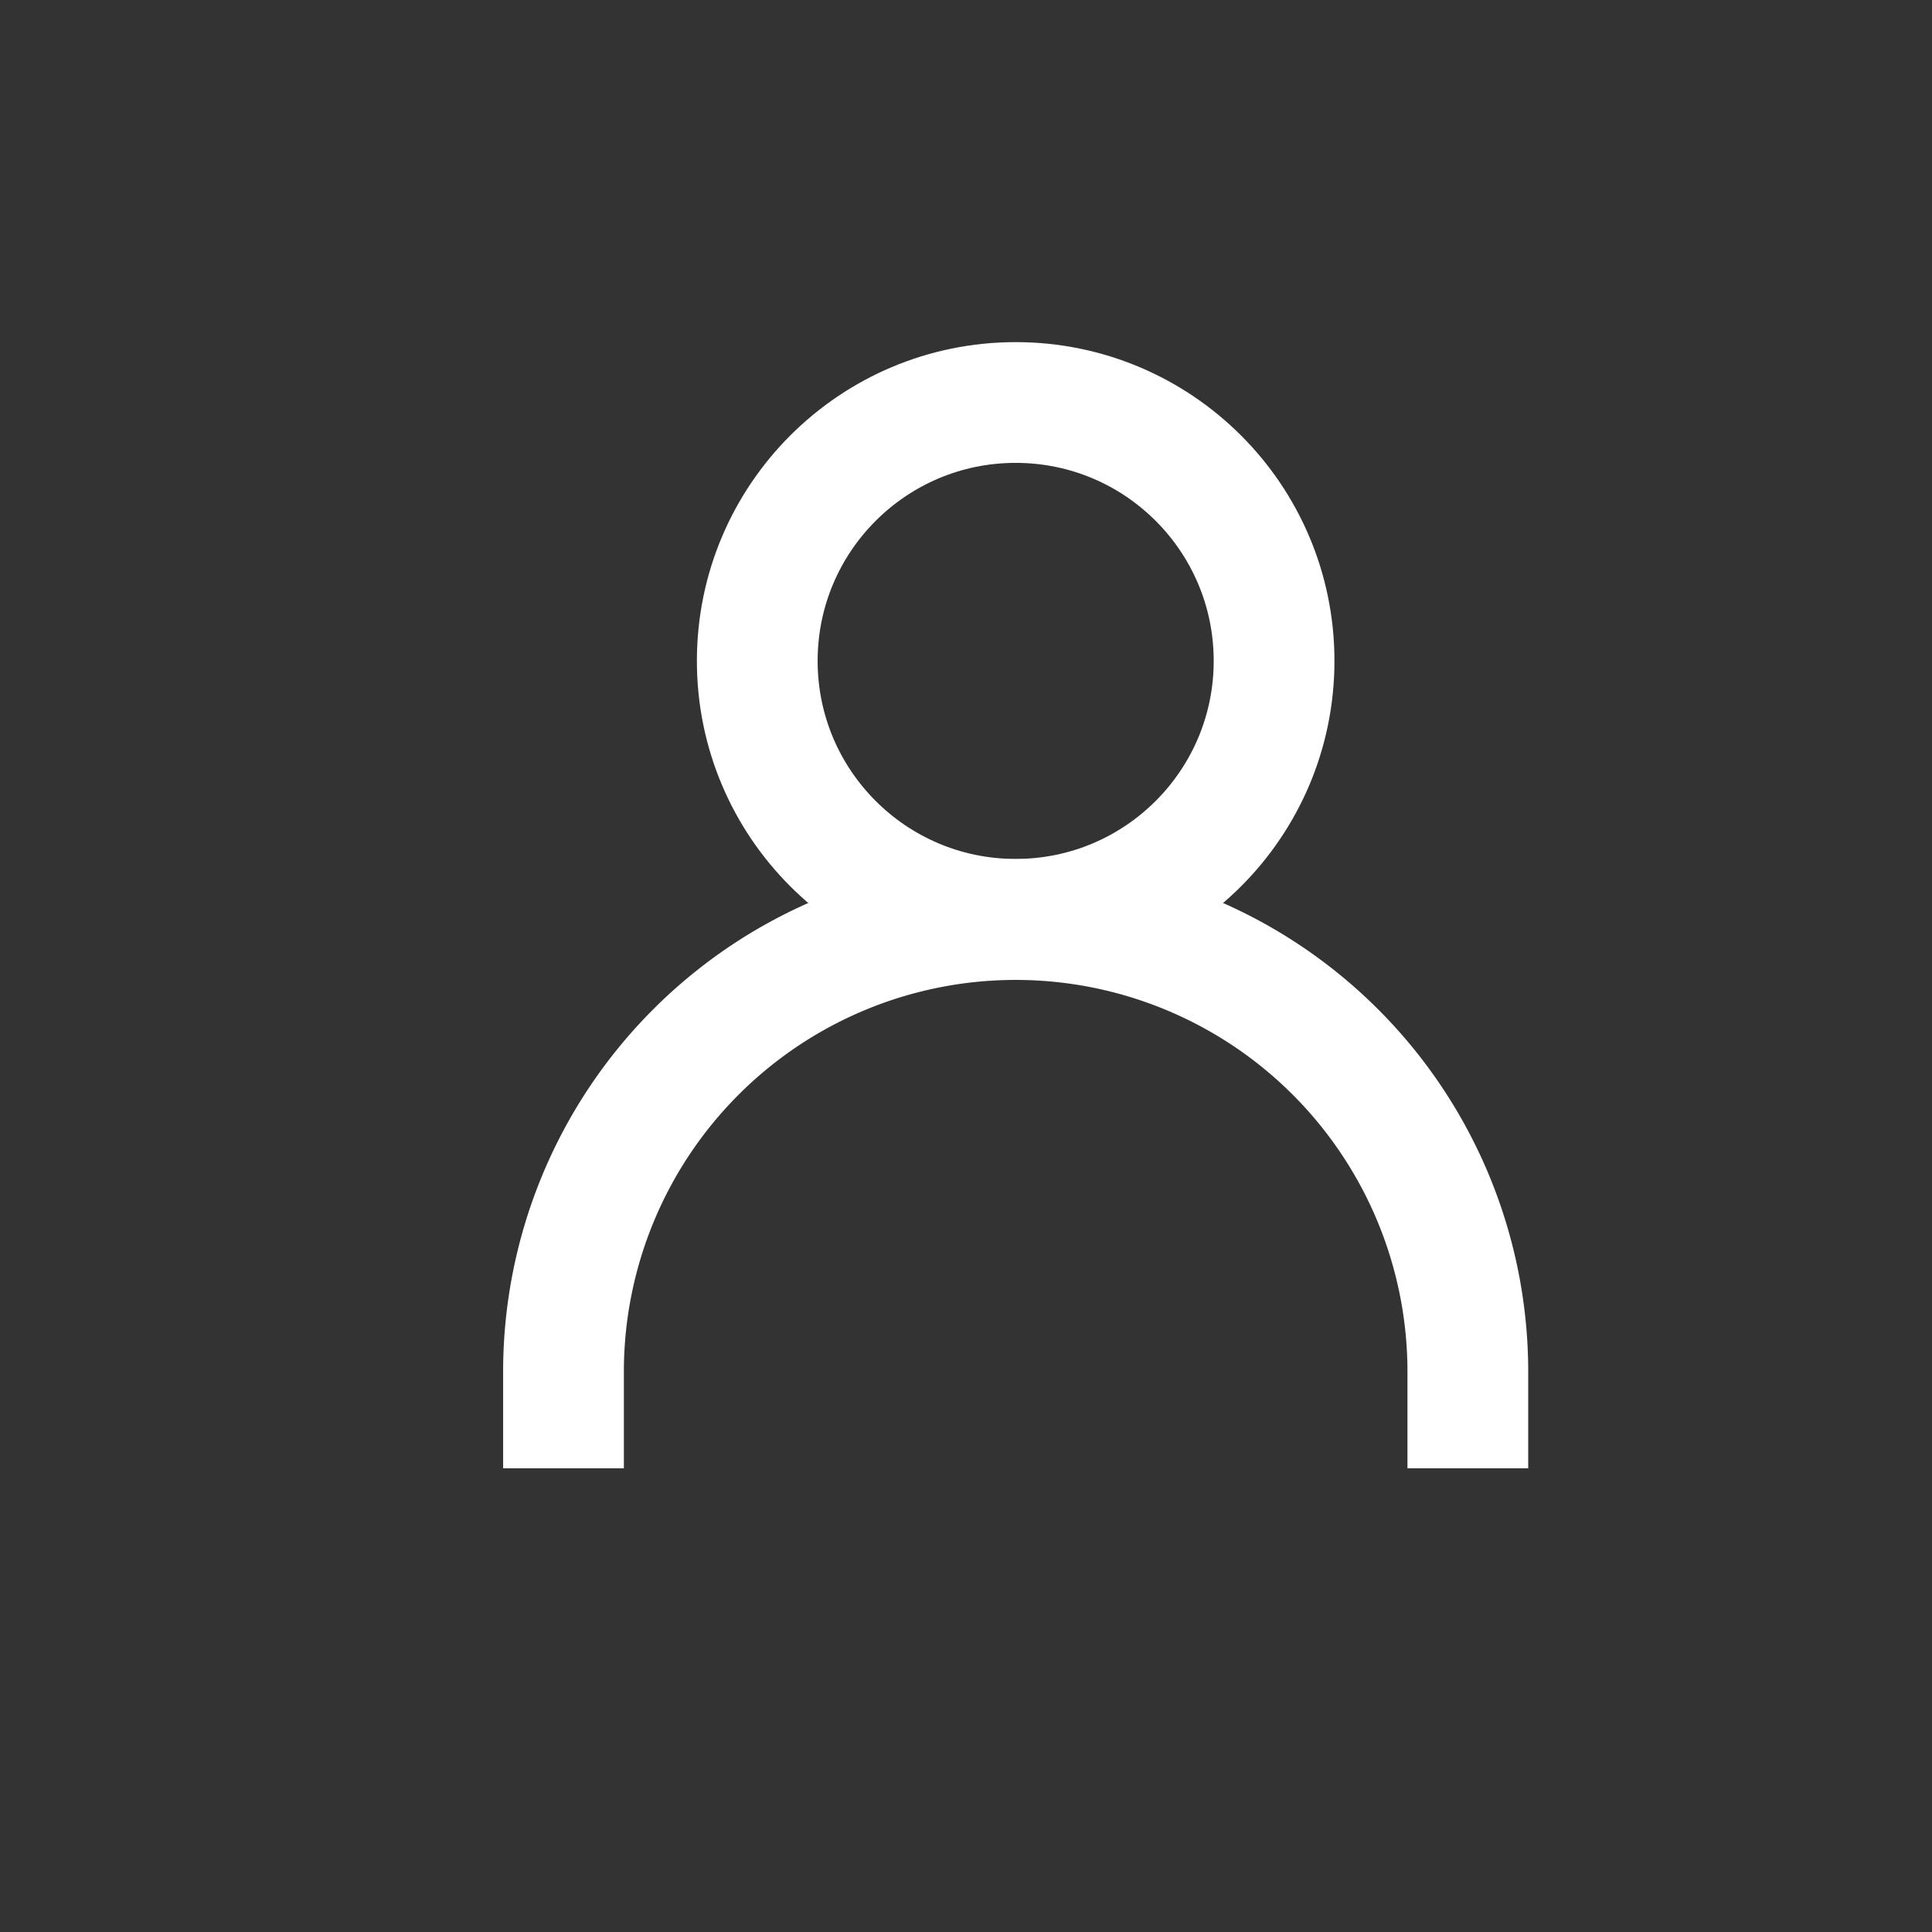 <svg id="btn_my" xmlns="http://www.w3.org/2000/svg" width="24" height="24" viewBox="0 0 24 24">
  <rect x="0" y="0" width="24" height="24" fill="#333333" stroke="none"/>
  <rect id="Rectangle_1058" data-name="Rectangle 1058" width="24" height="24" fill="none"/>
  <g id="Group_309" data-name="Group 309" transform="translate(-384.766 -133.76)">
    <circle id="Ellipse_16" data-name="Ellipse 16" cx="3.21" cy="3.21" r="3.21" transform="translate(394.173 138.76)" fill="none" stroke="#fff" stroke-width="1.5"/>
    <path id="Path_174" data-name="Path 174" d="M403,152v-1.2a5.617,5.617,0,0,0-11.234,0V152" fill="none" stroke="#fff" stroke-width="1.5"/>
  </g>
</svg>
